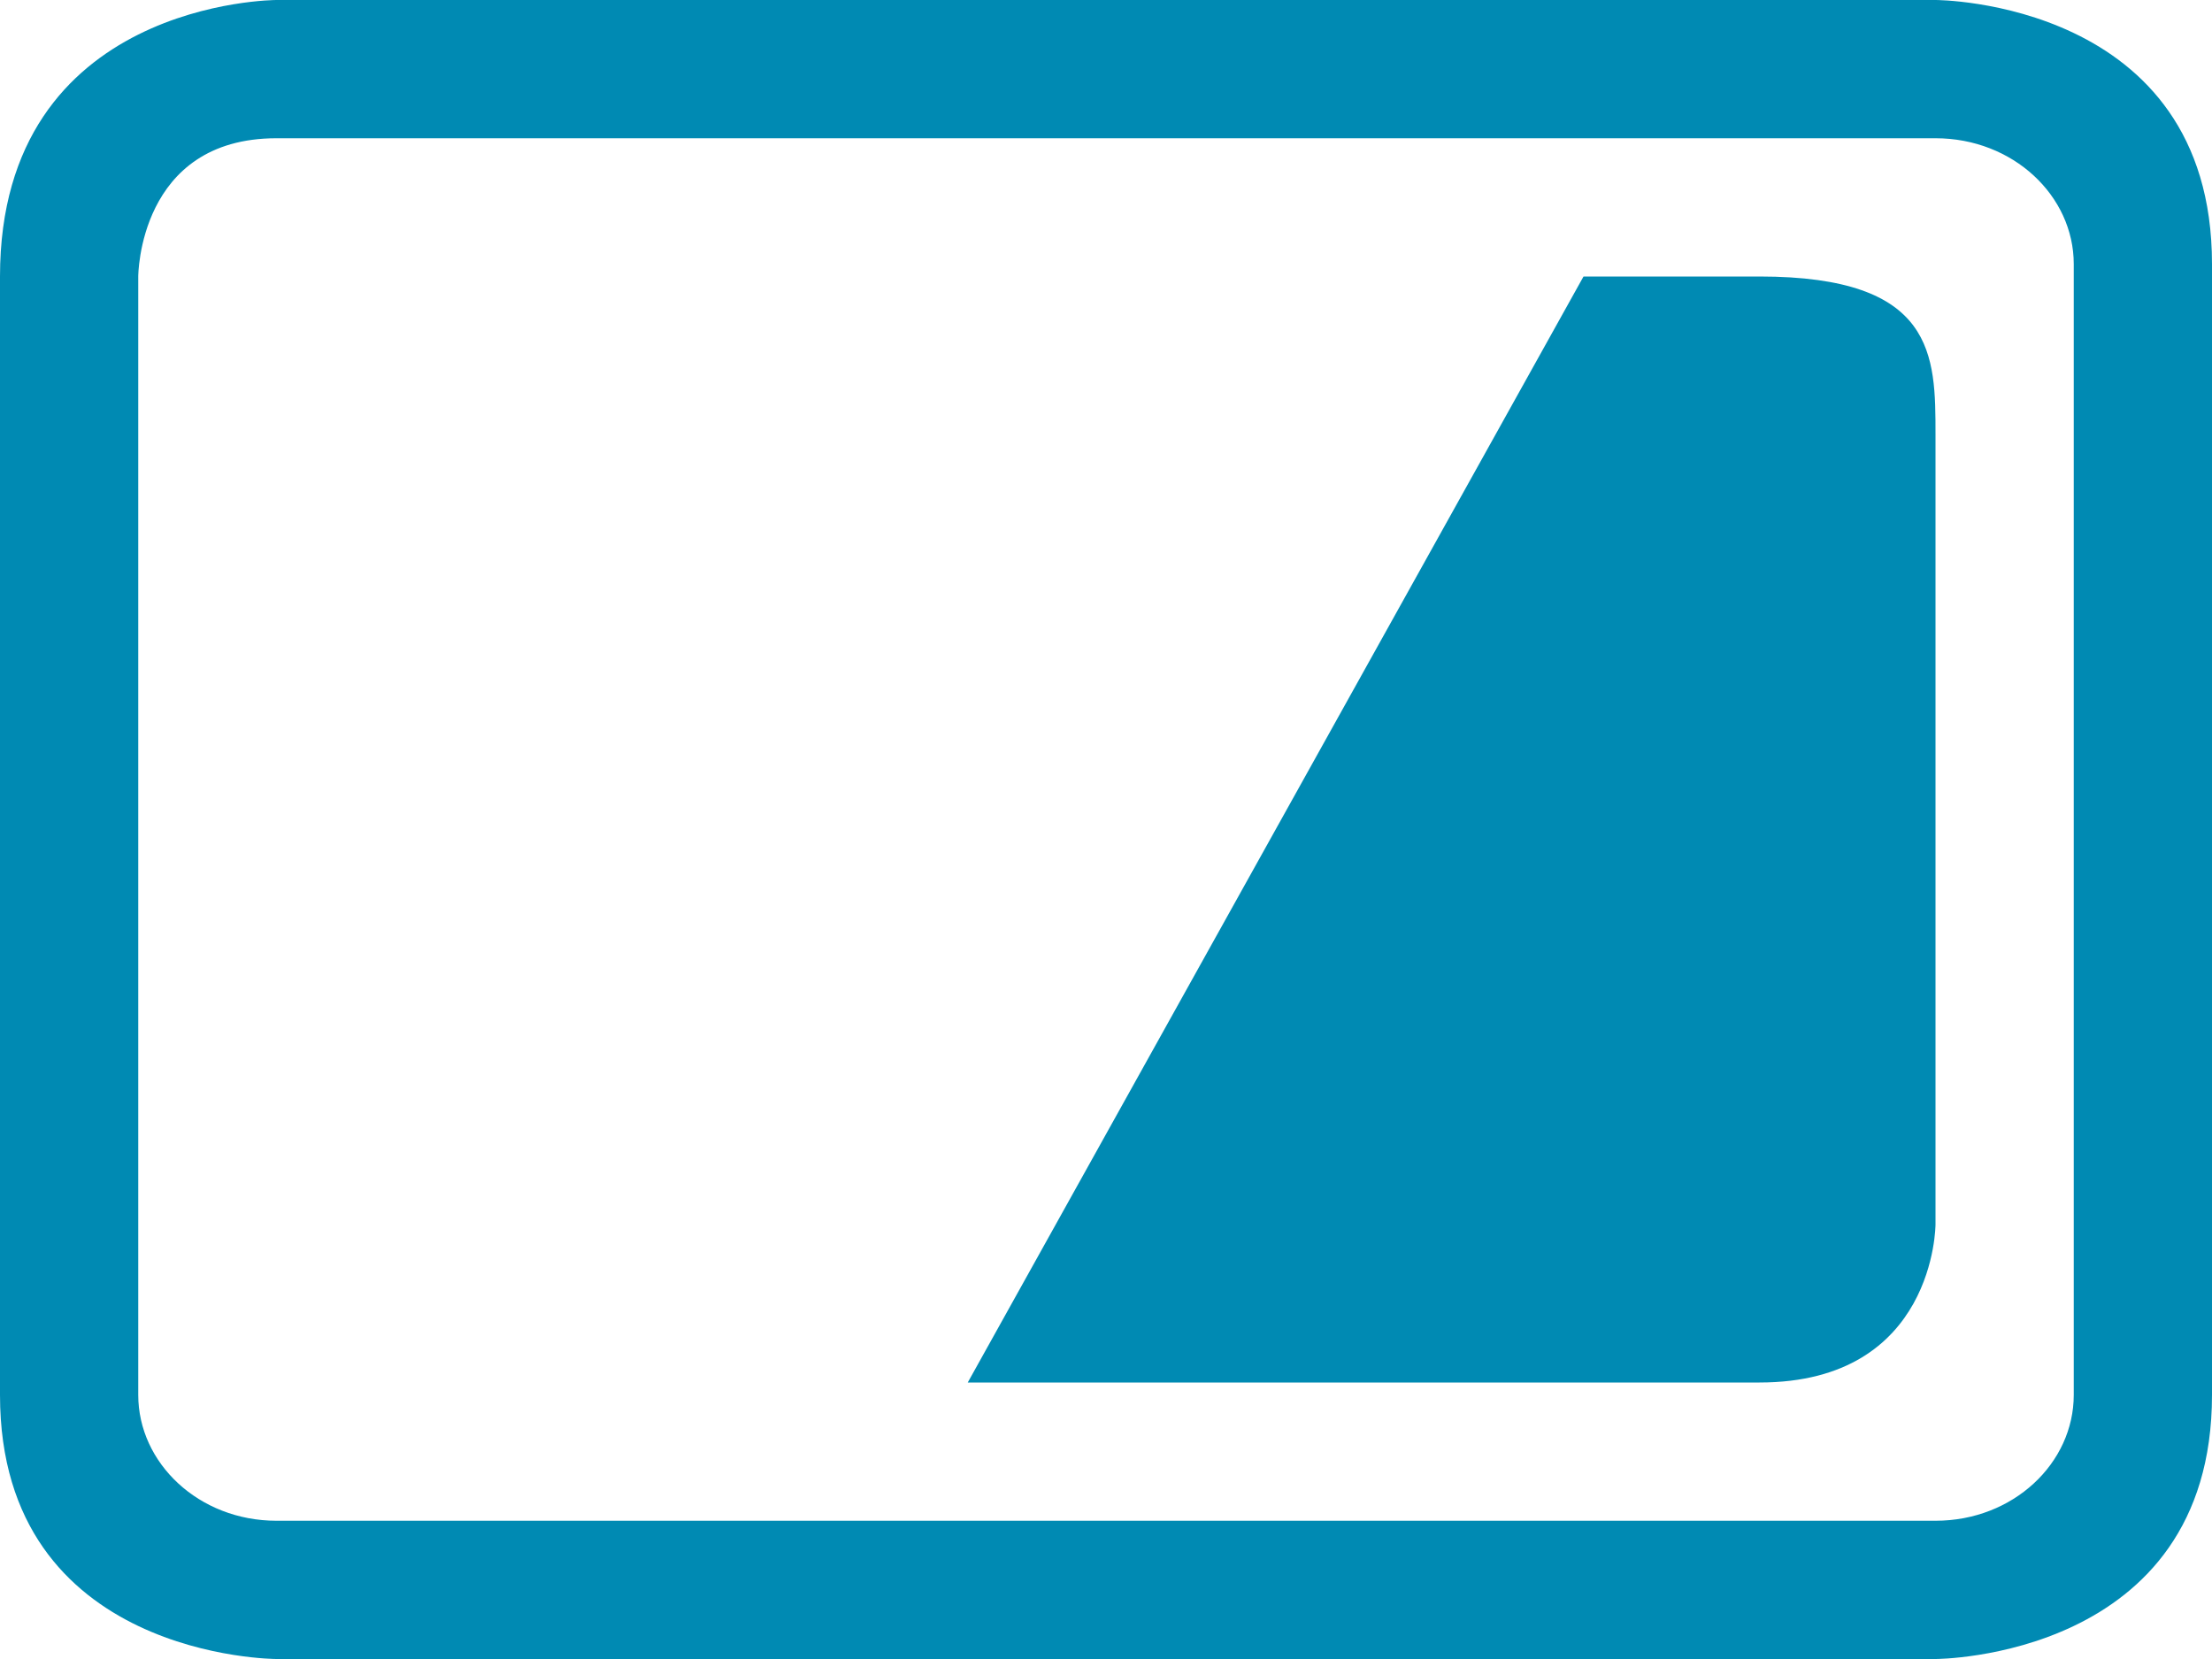 <svg width="16" height="12" fill="none" xmlns="http://www.w3.org/2000/svg"><path fill-rule="evenodd" clip-rule="evenodd" d="M0 2c0-2 2-2 2-2h12s2 0 2 1.91v8.18C16 12 14 12 14 12H2s-2 0-2-1.91V2zm2-1C1 1 1 2 1 2v8.09c0 .493.438.91 1 .91h12c.563 0 1-.417 1-.91V1.91c0-.493-.438-.91-1-.91H2z" fill="#008AB3"/><path d="M12.727 2h-1.273L7 10h5.727C14 10 14 8.857 14 8.857V3.143C14 2.57 14 2 12.727 2z" fill="#008AB3"/></svg>